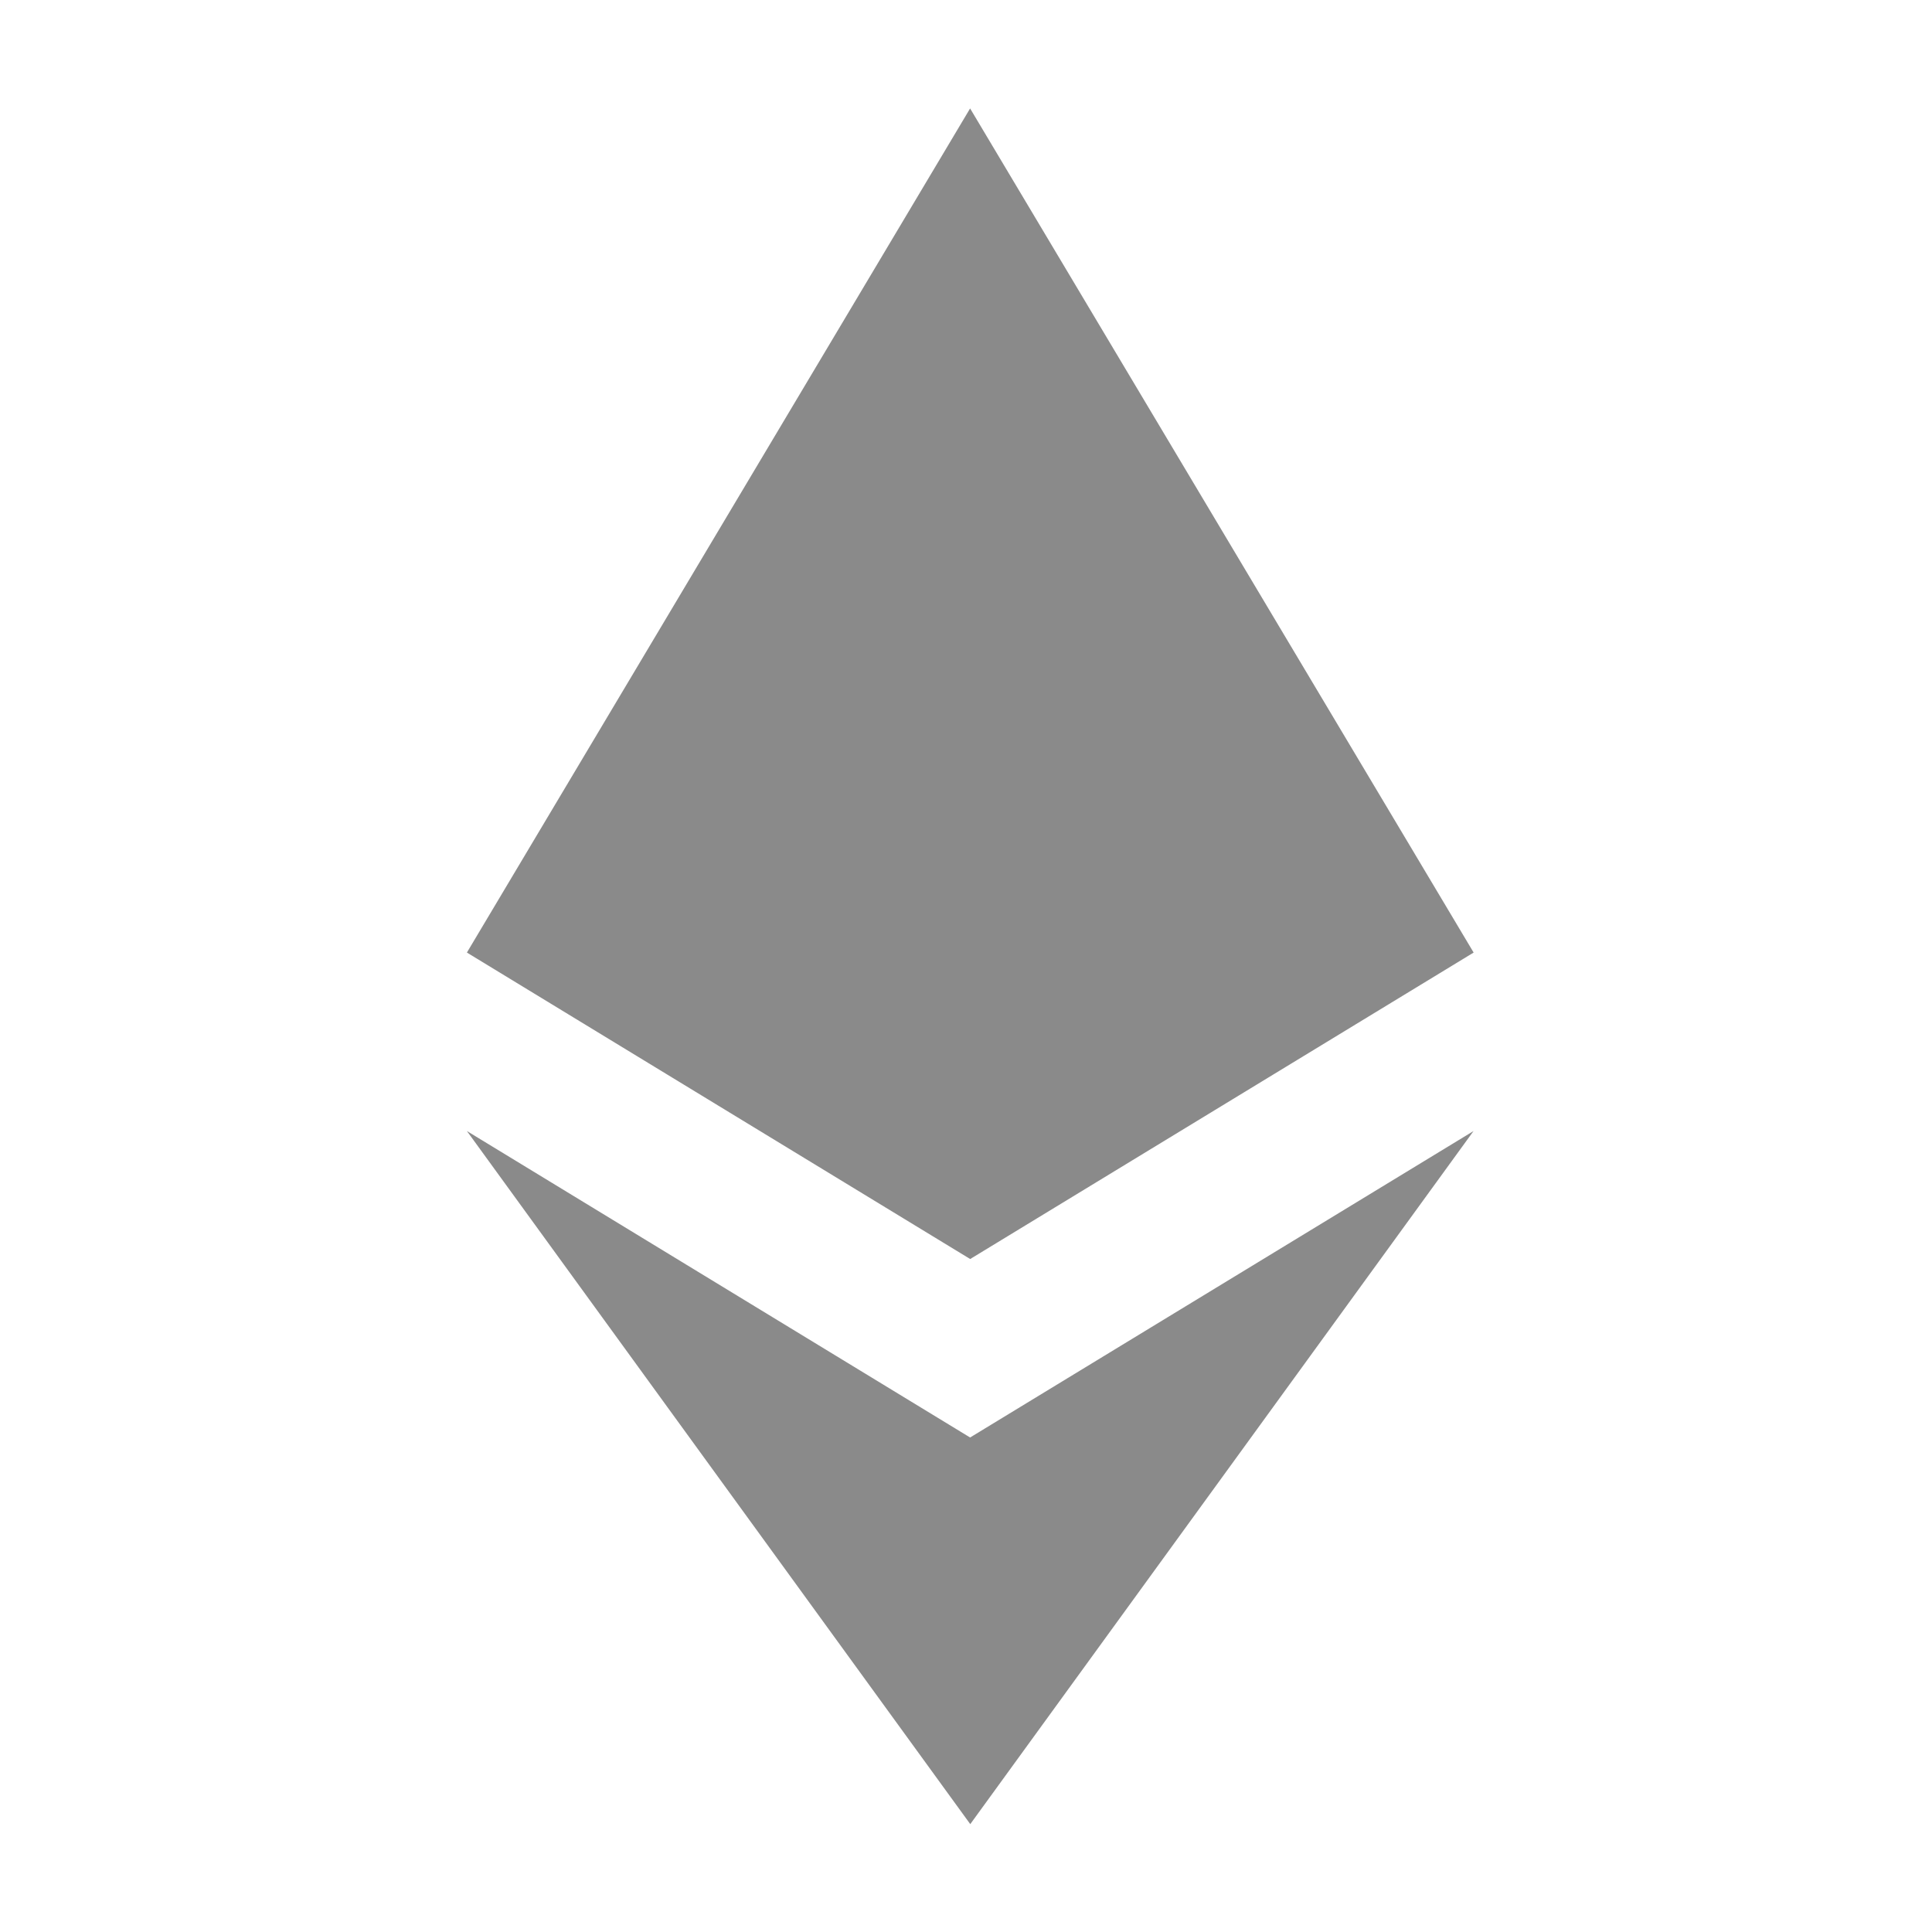 <?xml version="1.0" standalone="no"?><!DOCTYPE svg PUBLIC "-//W3C//DTD SVG 1.1//EN" "http://www.w3.org/Graphics/SVG/1.1/DTD/svg11.dtd"><svg t="1684235065446" class="icon" viewBox="0 0 1024 1024" version="1.1" xmlns="http://www.w3.org/2000/svg" p-id="1738" width="16" height="16" xmlns:xlink="http://www.w3.org/1999/xlink"><path d="M247.467 599.467l266.795 367.36 266.752-367.36-266.837 162.432z" fill="#8a8a8a" p-id="1739"></path><path d="M514.176 57.472L247.467 504.875l266.752 162.432 266.837-162.432z" fill="#8a8a8a" p-id="1740"></path></svg>